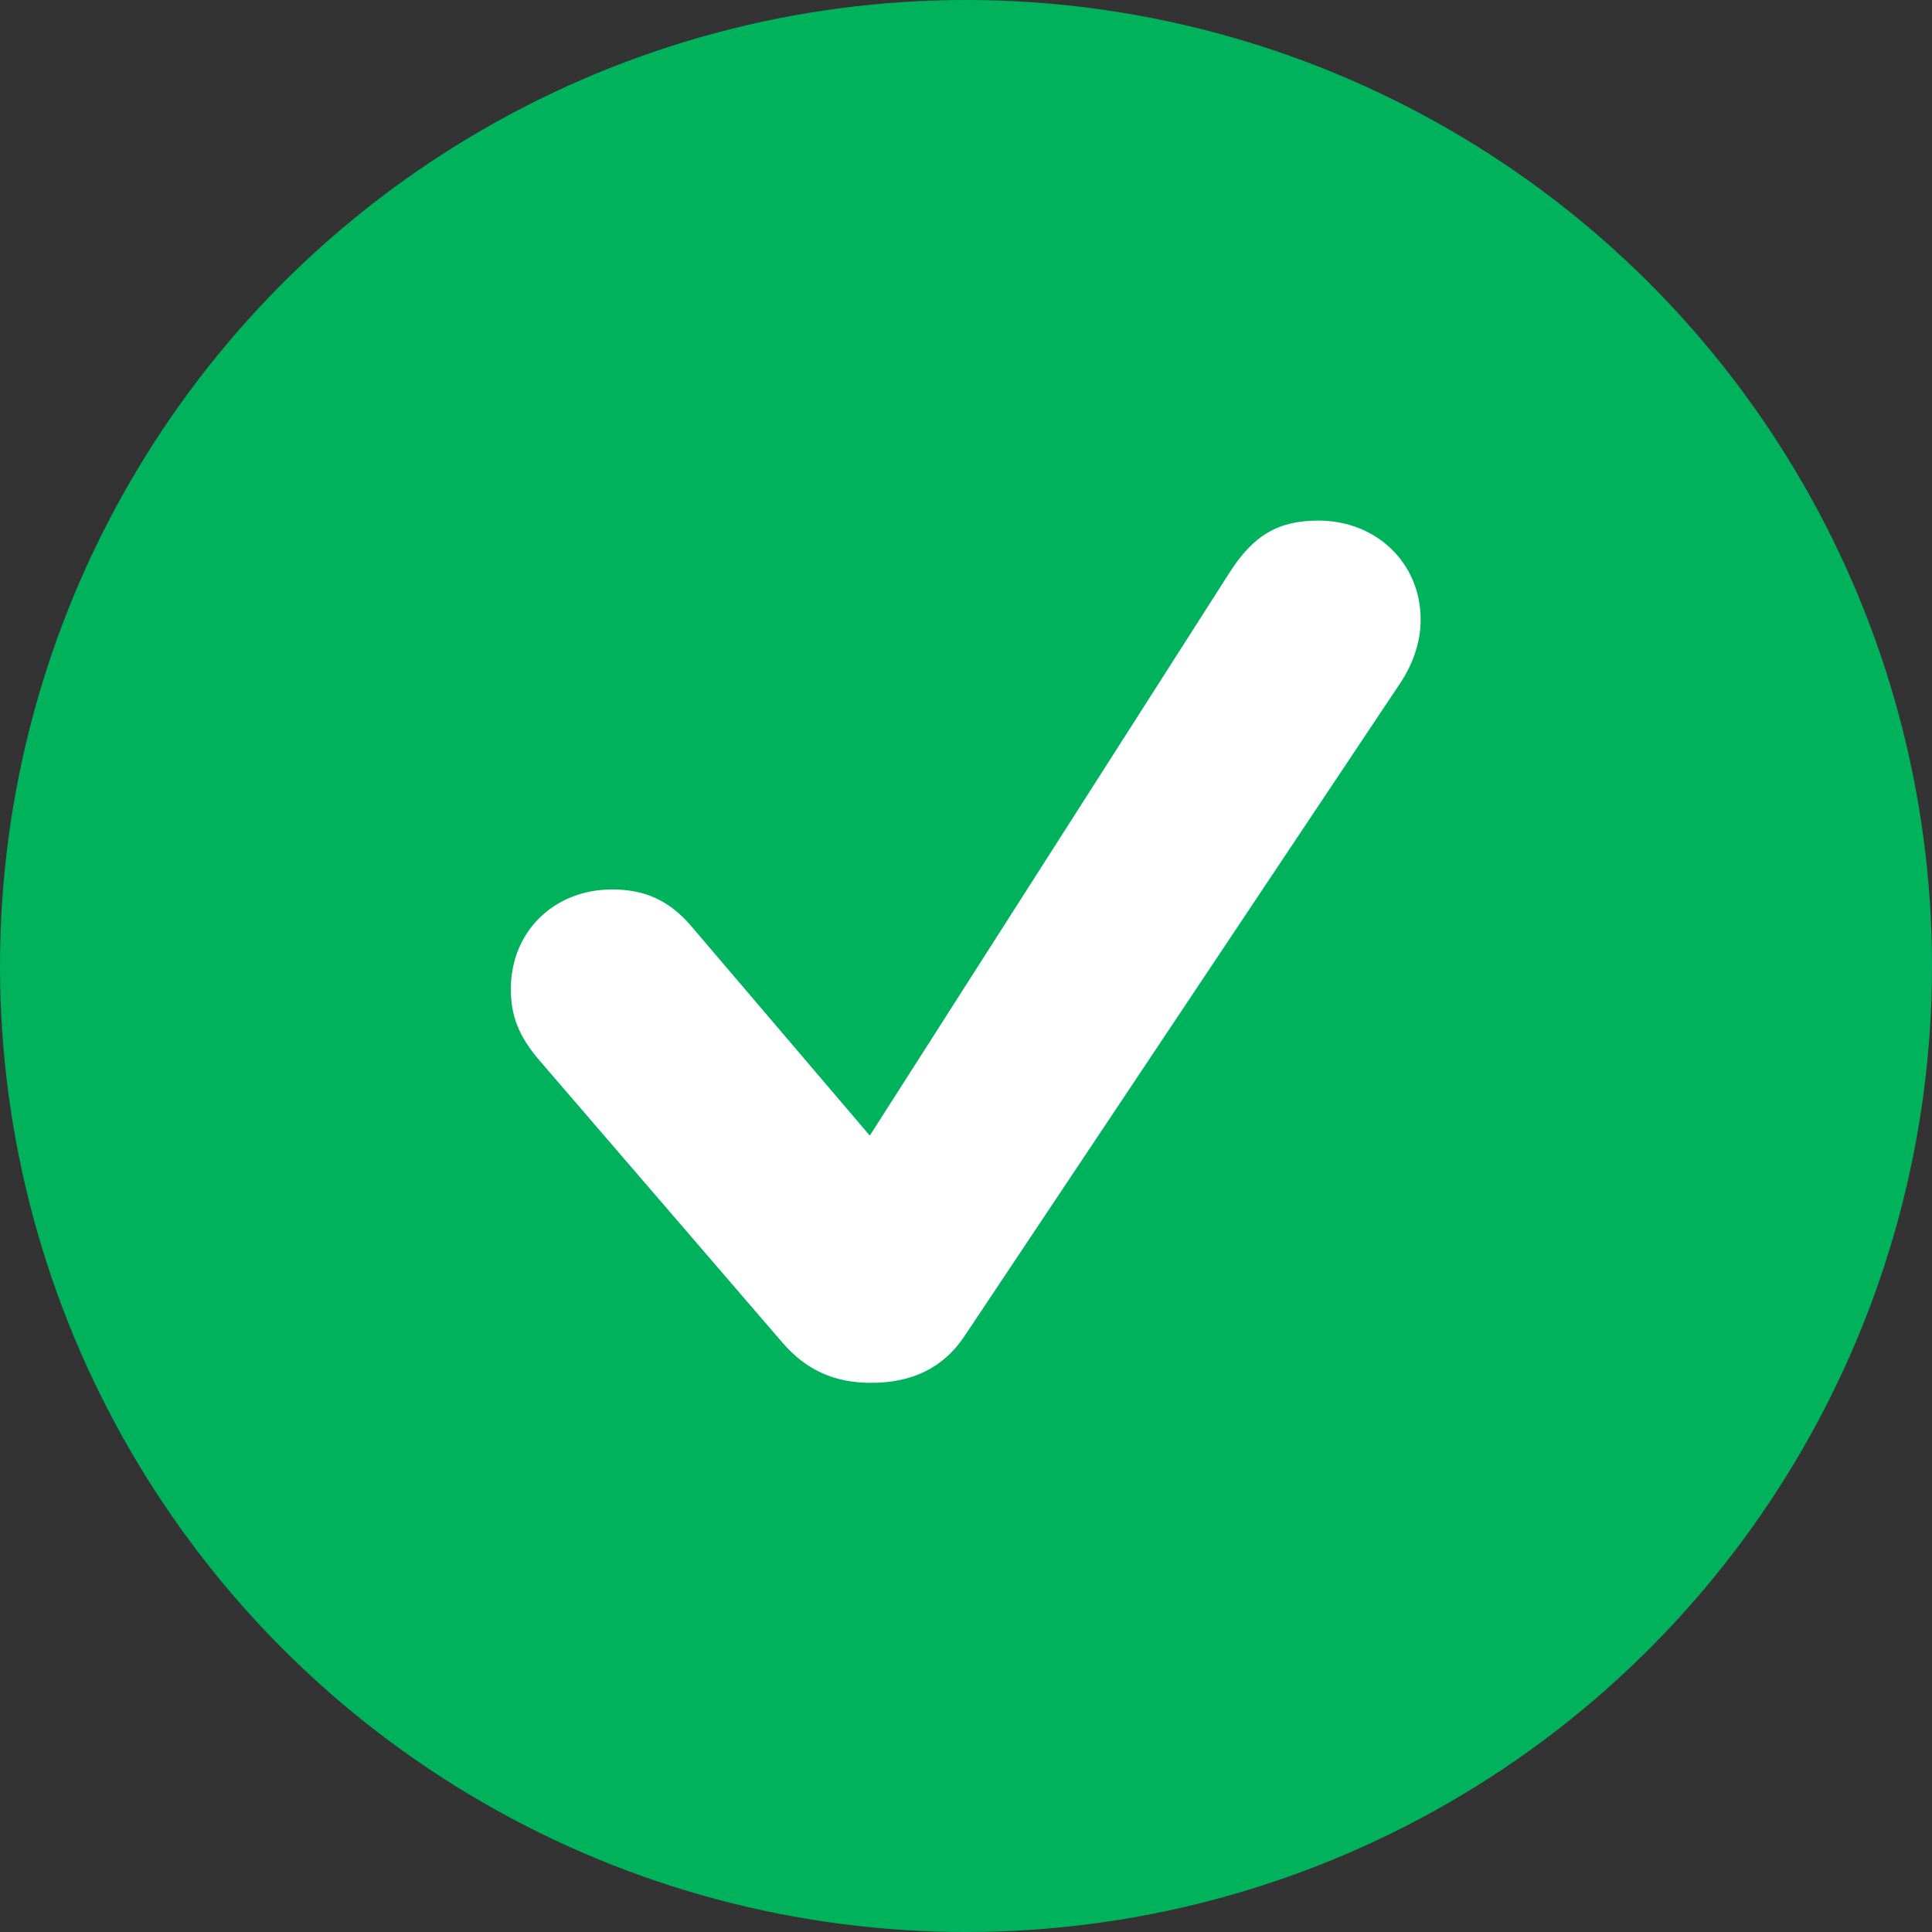 <svg width="24" height="24" viewBox="0 0 24 24" fill="none" xmlns="http://www.w3.org/2000/svg">
<rect x="0" y="0" width="24" height="24" fill="#333333" stroke="none"/>
<circle cx="12" cy="12" r="12" fill="#00B25C"/>
<path d="M10.822 17.178C11.326 17.178 11.713 16.996 11.977 16.604L17.385 8.5C17.572 8.225 17.648 7.943 17.648 7.697C17.648 6.994 17.098 6.467 16.377 6.467C15.885 6.467 15.574 6.643 15.275 7.111L10.805 14.107L8.578 11.494C8.314 11.19 8.016 11.049 7.605 11.049C6.879 11.049 6.346 11.576 6.346 12.285C6.346 12.607 6.434 12.865 6.709 13.182L9.721 16.68C10.02 17.025 10.371 17.178 10.822 17.178Z" fill="white"/>
</svg>
